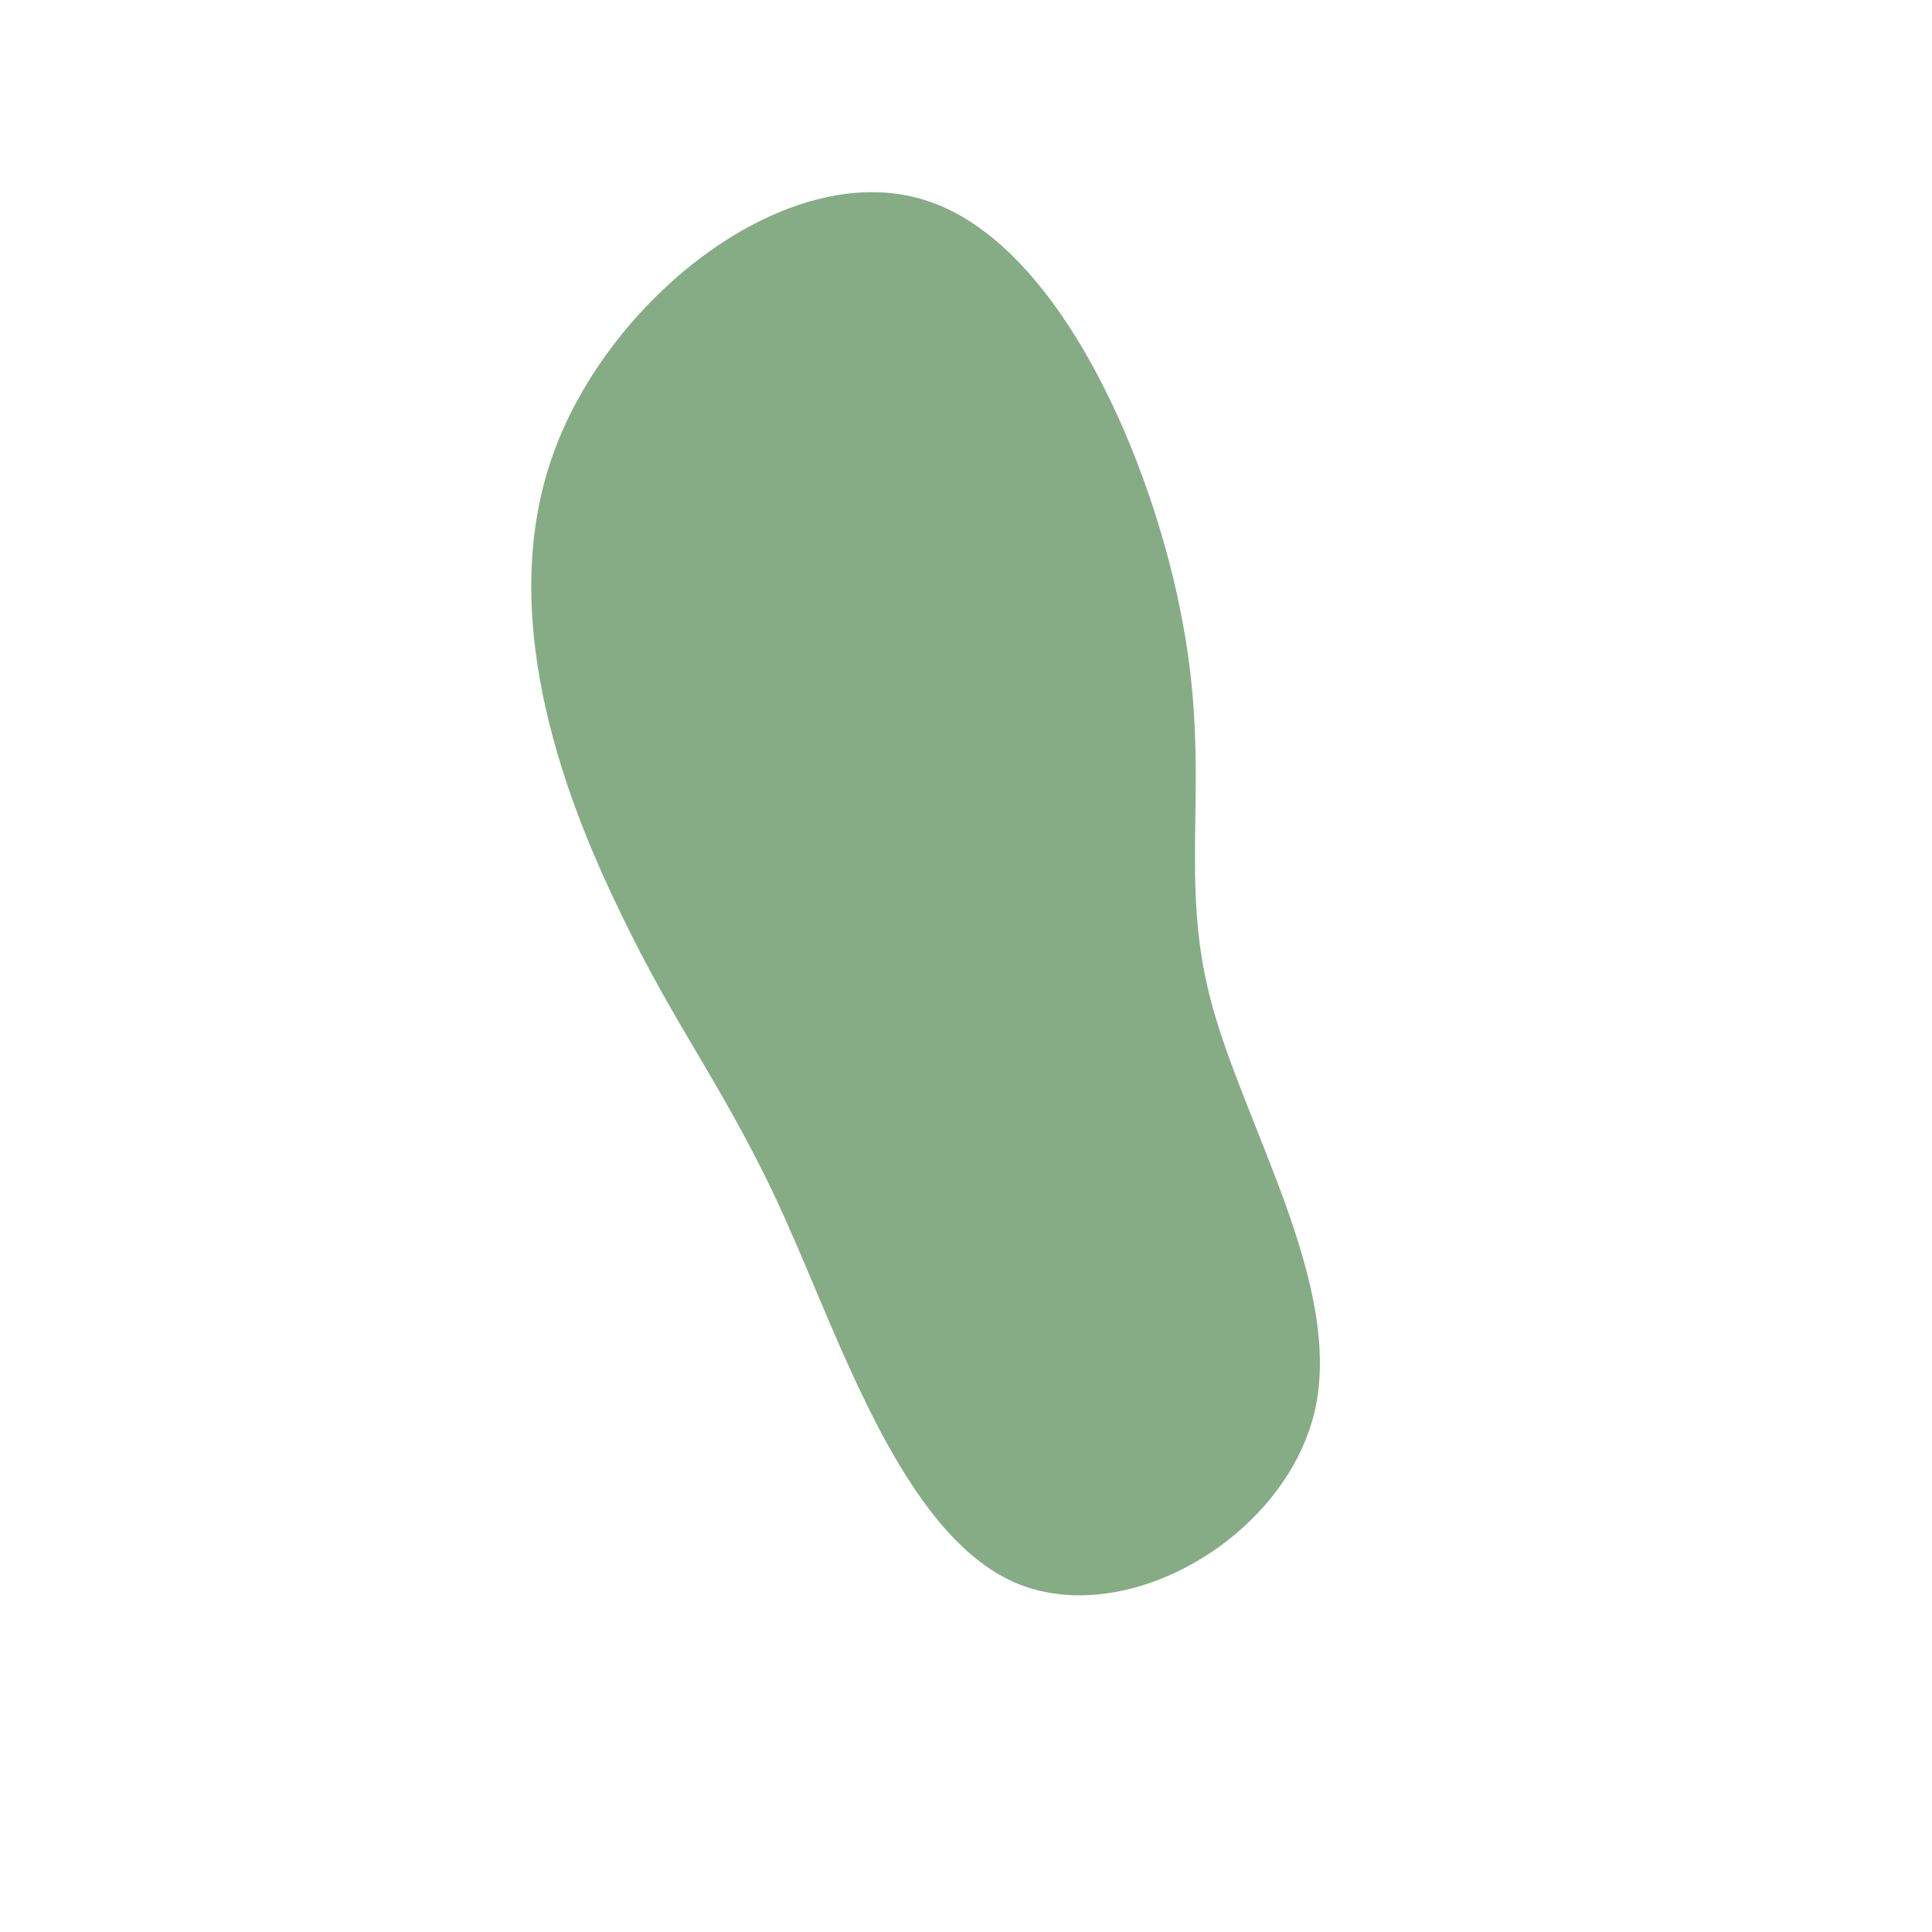 <svg viewBox="0 0 200 200" xmlns="http://www.w3.org/2000/svg">
  <path fill="#86AC86" d="M22.4,-35.7C25.5,-19.4,21.9,-9.7,25.3,3.4C28.7,16.5,39.1,33,36.1,46.1C33,59.2,16.5,68.8,5,63.8C-6.5,58.7,-12.9,39.1,-18.8,26C-24.7,12.9,-30.1,6.5,-36,-6C-42,-18.4,-48.6,-36.8,-42.7,-53.1C-36.8,-69.4,-18.4,-83.7,-4.3,-79.3C9.7,-75,19.4,-52,22.4,-35.7Z" transform="translate(100 100)" />
</svg>